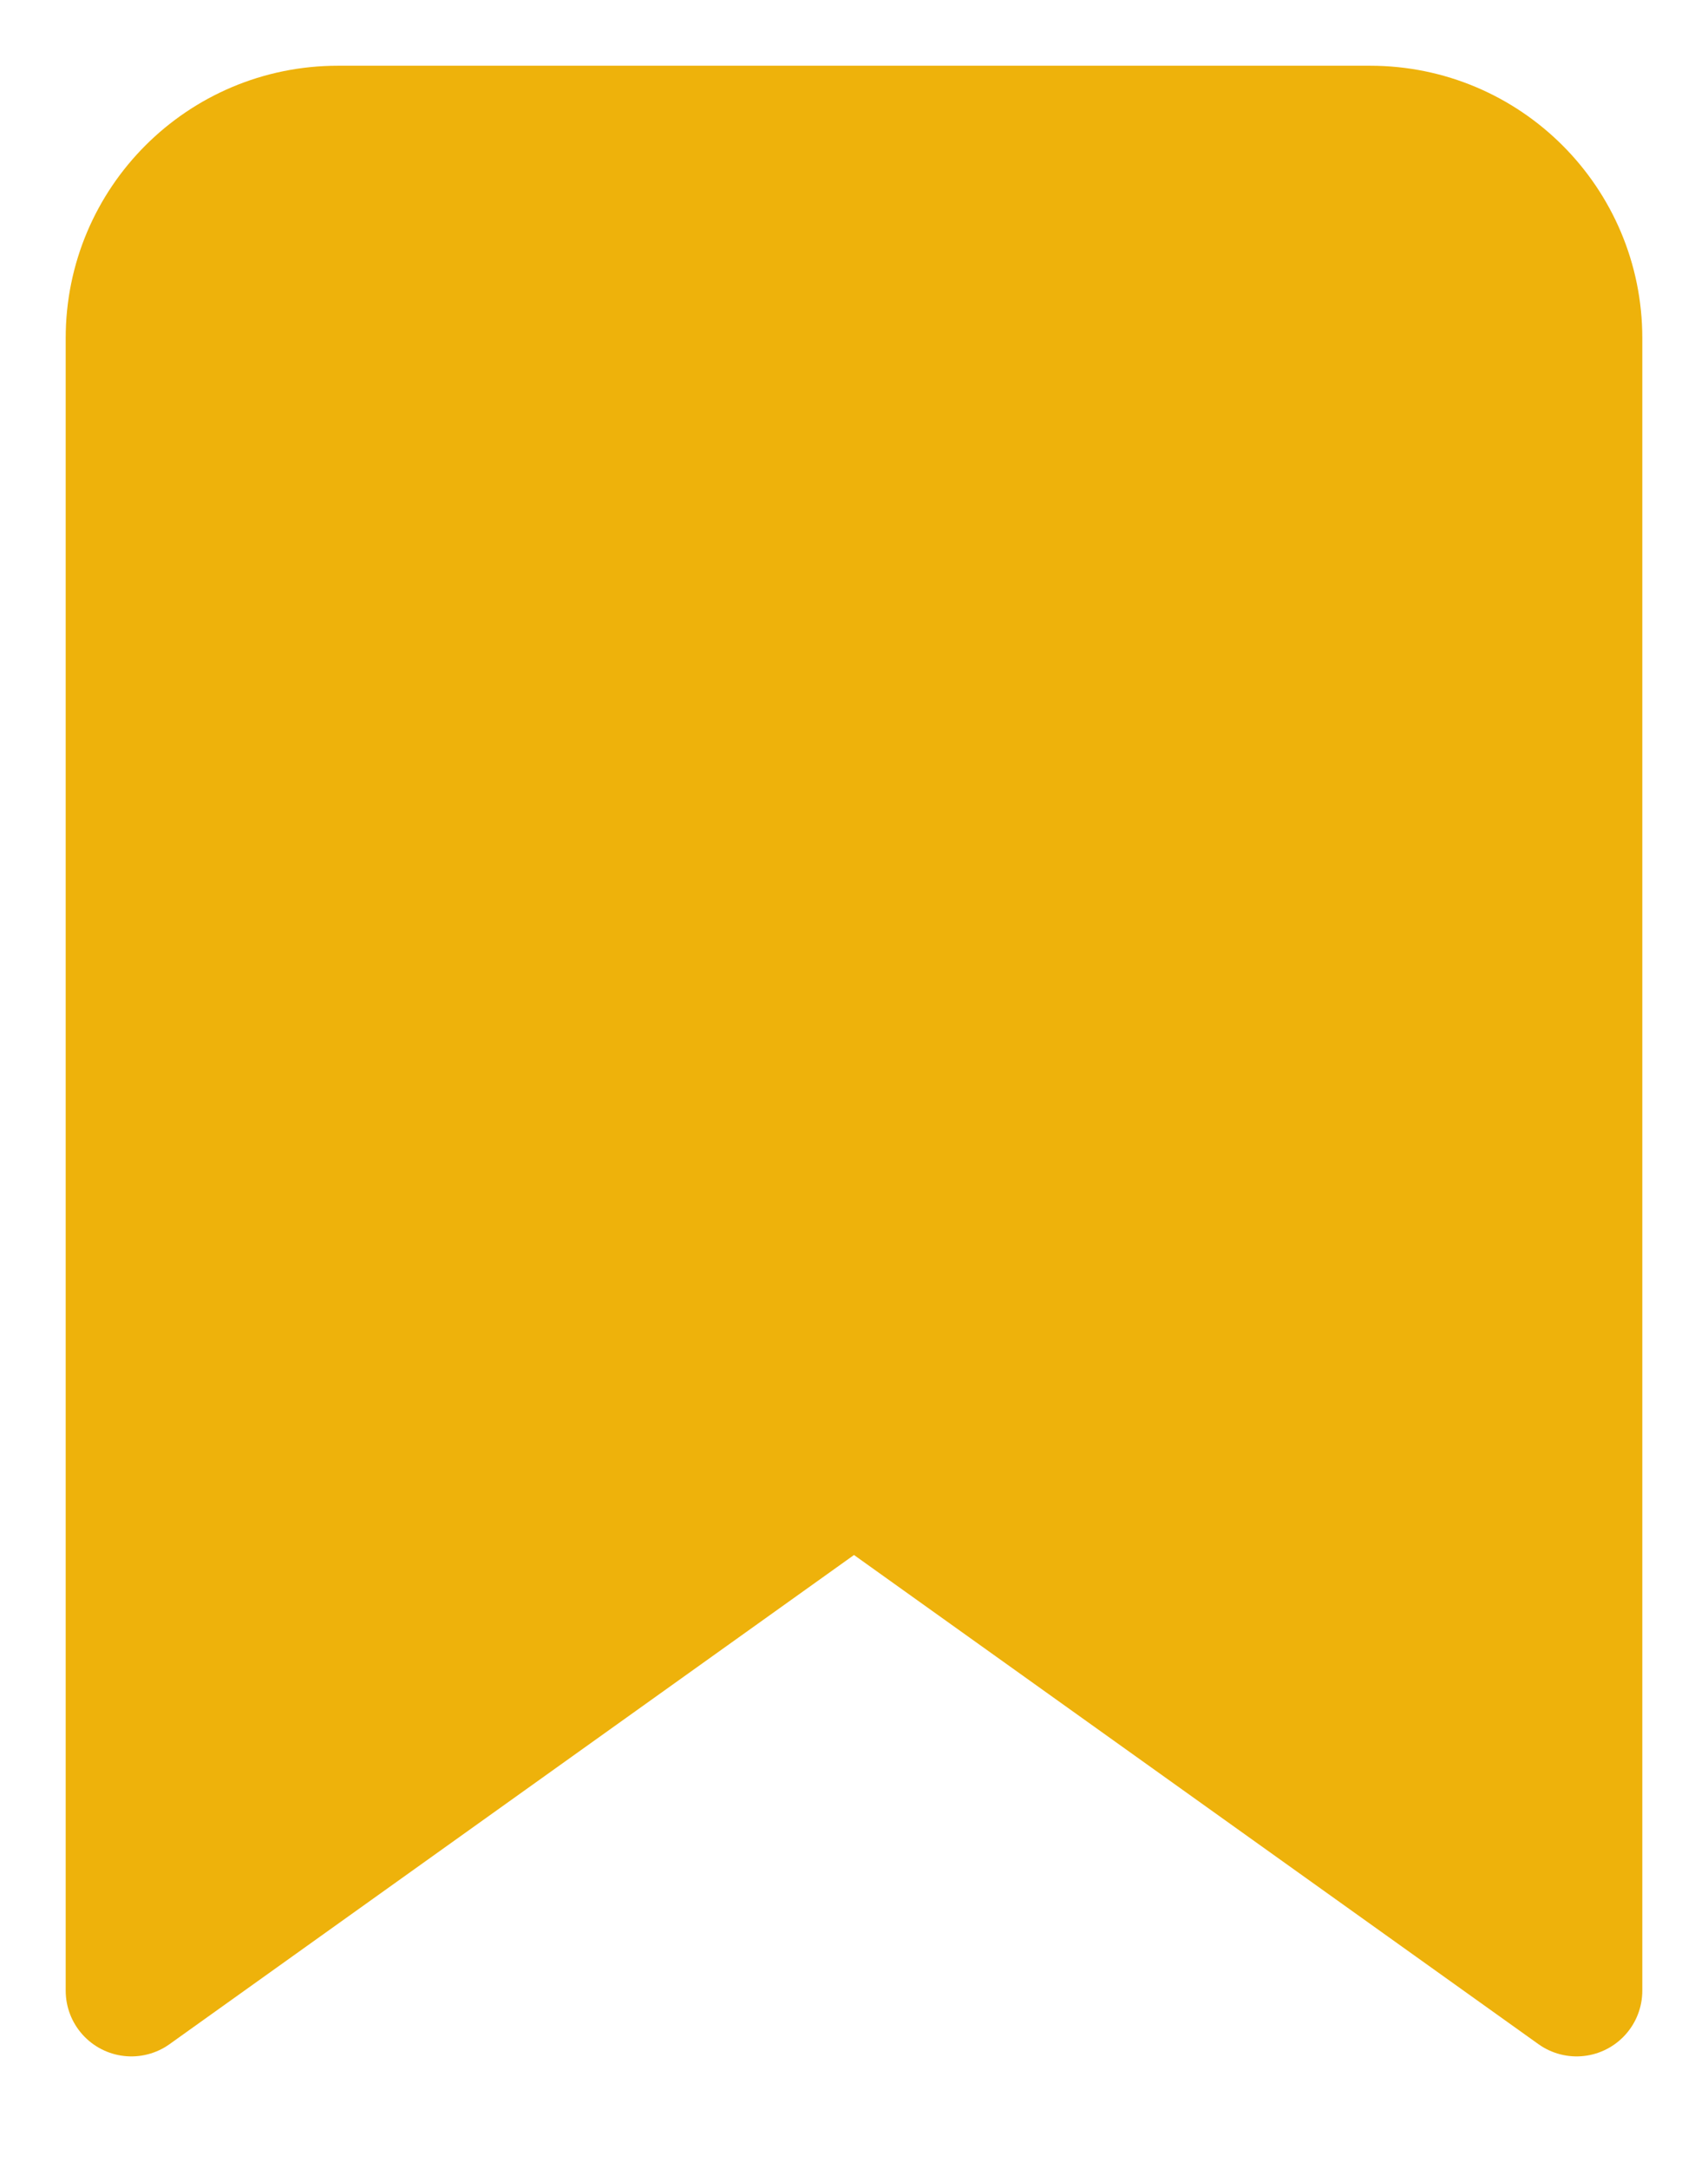<?xml version="1.0" encoding="UTF-8"?>
<svg width="26px" height="33px" viewBox="0 0 26 33" version="1.1" xmlns="http://www.w3.org/2000/svg" xmlns:xlink="http://www.w3.org/1999/xlink">
    <!-- Generator: Sketch 47.1 (45422) - http://www.bohemiancoding.com/sketch -->
    <title>bookmark_active</title>
    <desc>Created with Sketch.</desc>
    <defs></defs>
    <g id="Symbols" stroke="none" stroke-width="1" fill="none" fill-rule="evenodd" stroke-linecap="round" stroke-linejoin="round">
        <g id="bookmark_active" transform="translate(2, 2)" stroke-width="2" stroke="#EEB20B" fill="#EEB20B">
            <path d="M22,28.286 L11,20.429 L0,28.286 L0,3.143 C0,1.407 1.407,0 3.143,0 L18.857,0 C20.593,0 22,1.407 22,3.143 L22,28.286 Z"></path>
        </g>
    </g>
</svg>
